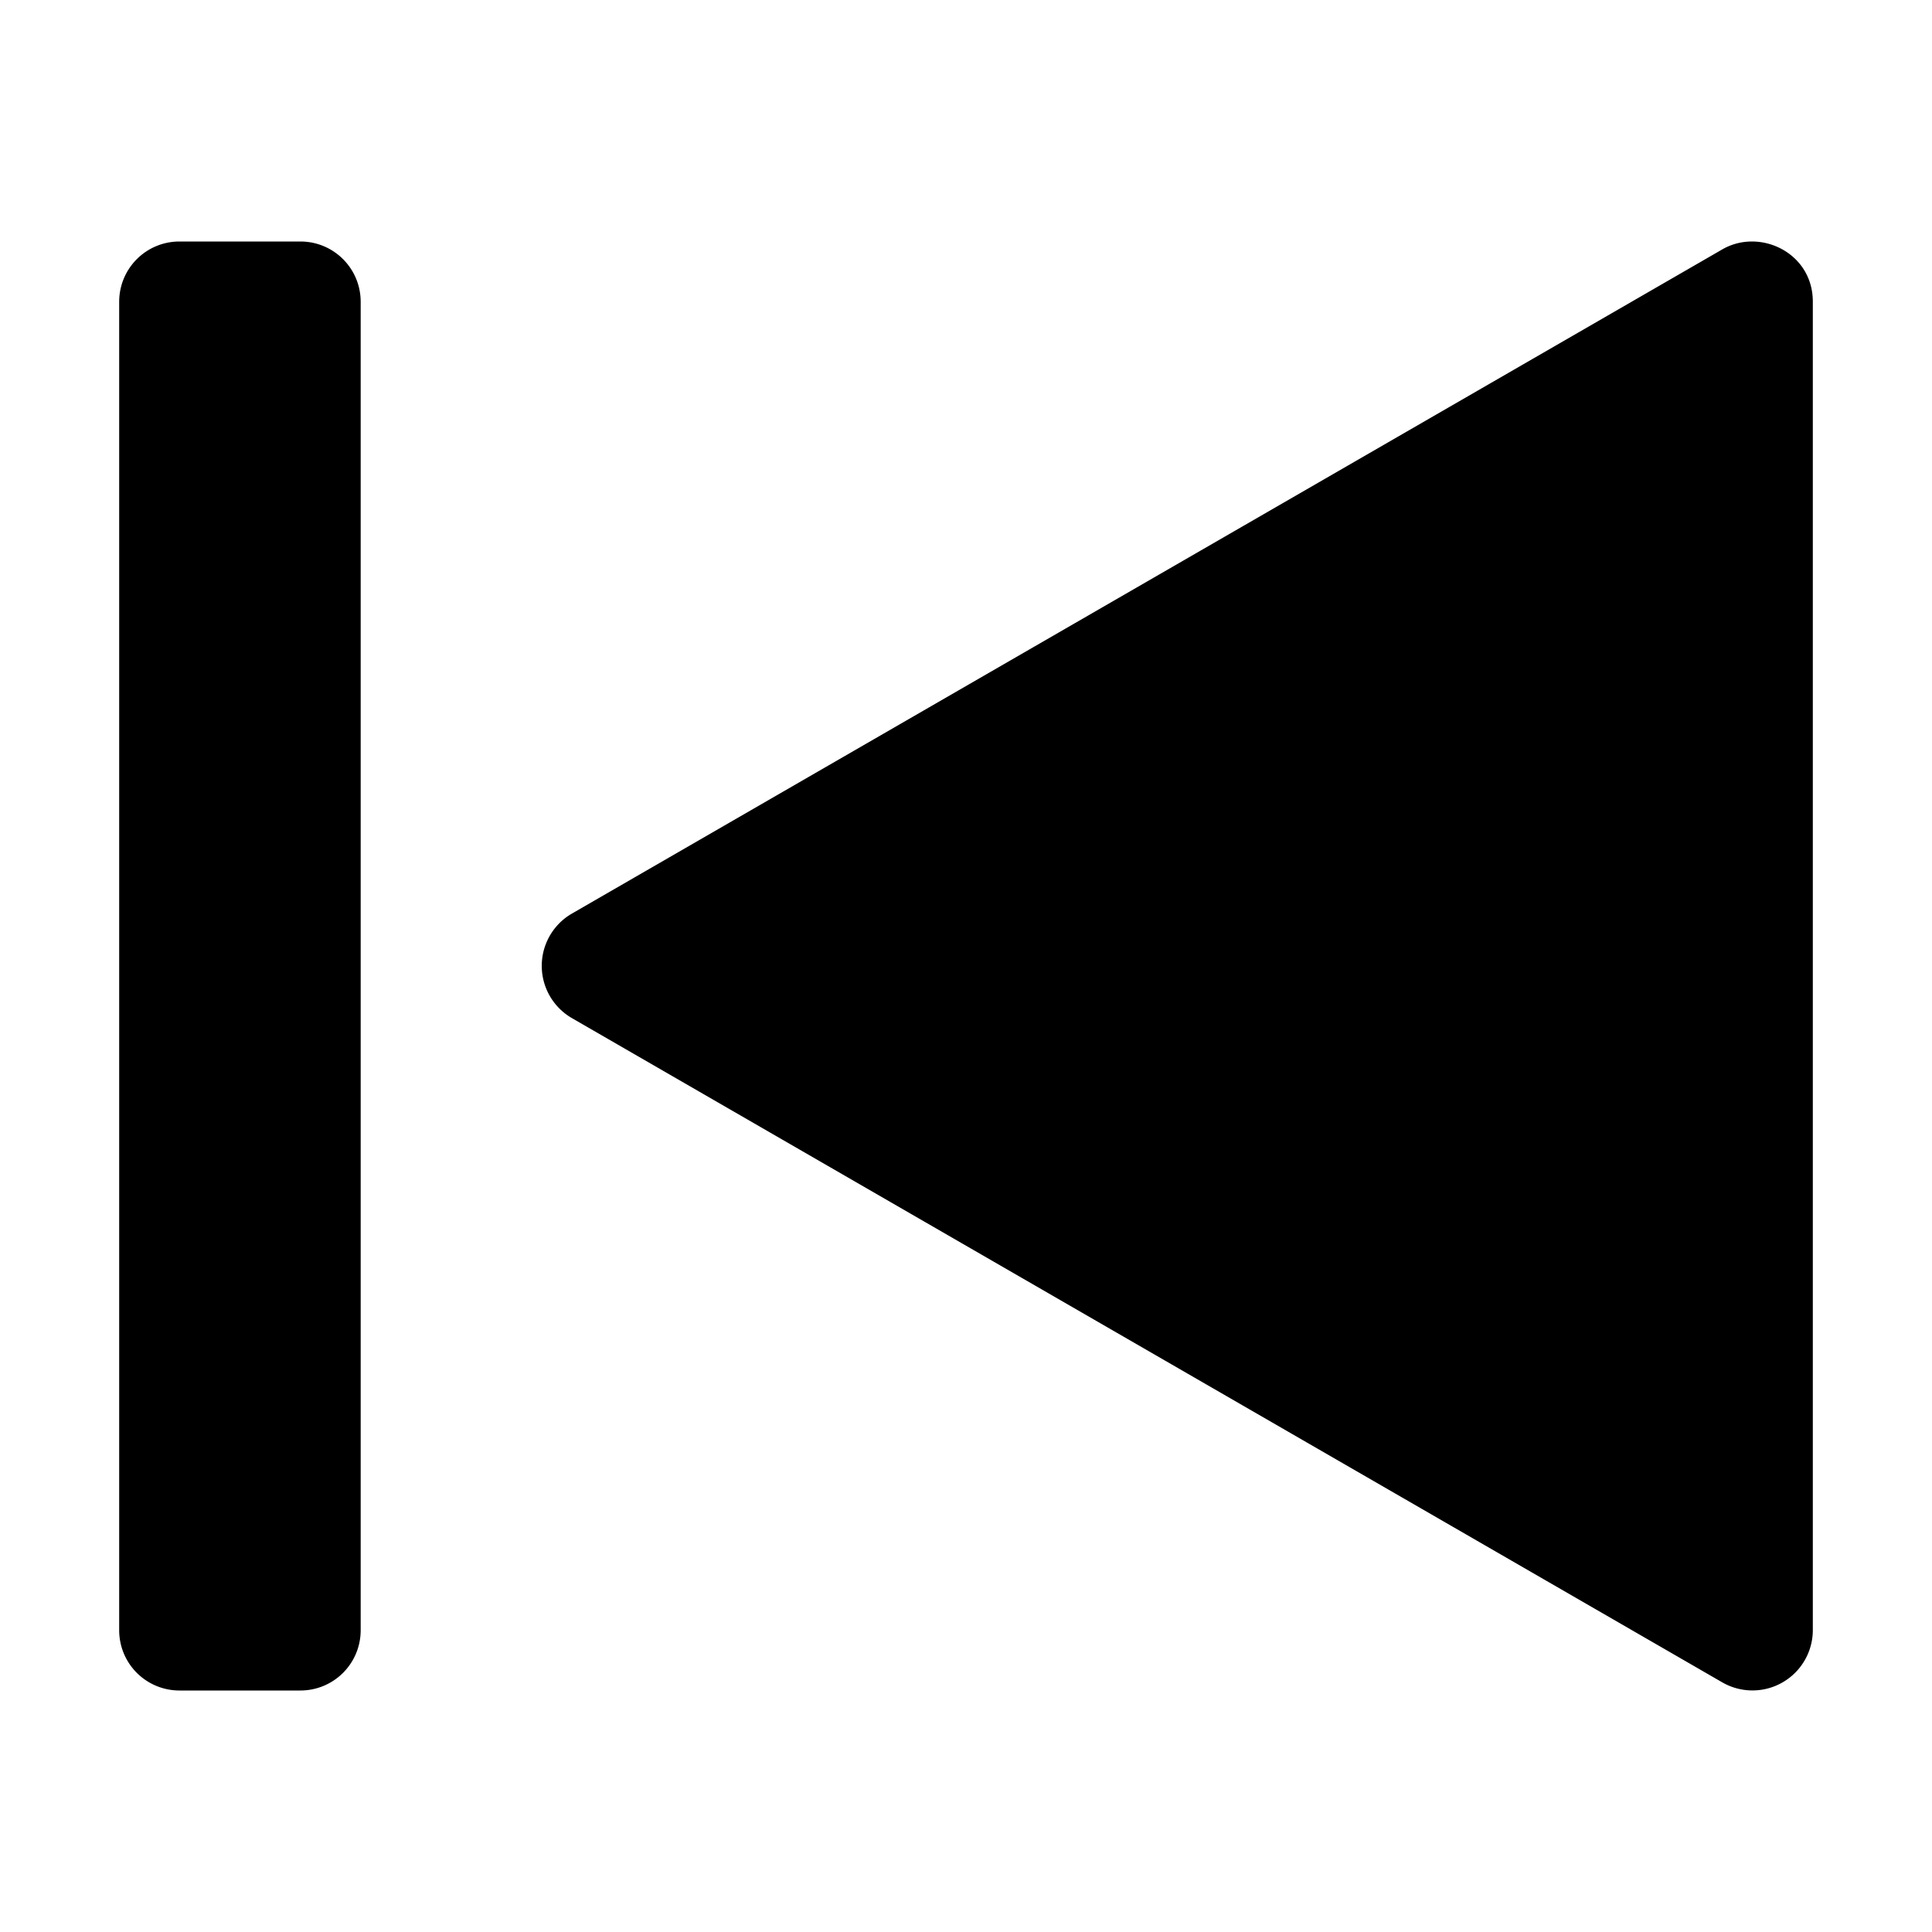 <svg xmlns="http://www.w3.org/2000/svg" version="1.1" xmlns:xlink="http://www.w3.org/1999/xlink" xmlns:svgjs="http://svgjs.com/svgjs" width="512" height="512" x="0" y="0" viewBox="0 0 32 32" style="enable-background:new 0 0 512 512" xml:space="preserve" class=""><g><path d="M30.026 4.996v22.001a1 1 0 0 1-1.5.868L9.474 16.864a1 1 0 0 1 0-1.733l19.052-11c.622-.36 1.5.053 1.5.865zM4.974 4h-2c-.554 0-1 .446-1 1v22c0 .554.446 1 1 1h2c.554 0 1-.446 1-1V5c0-.554-.446-1-1-1z" fill="#000000" data-original="#000000" class=""></path></g></svg>